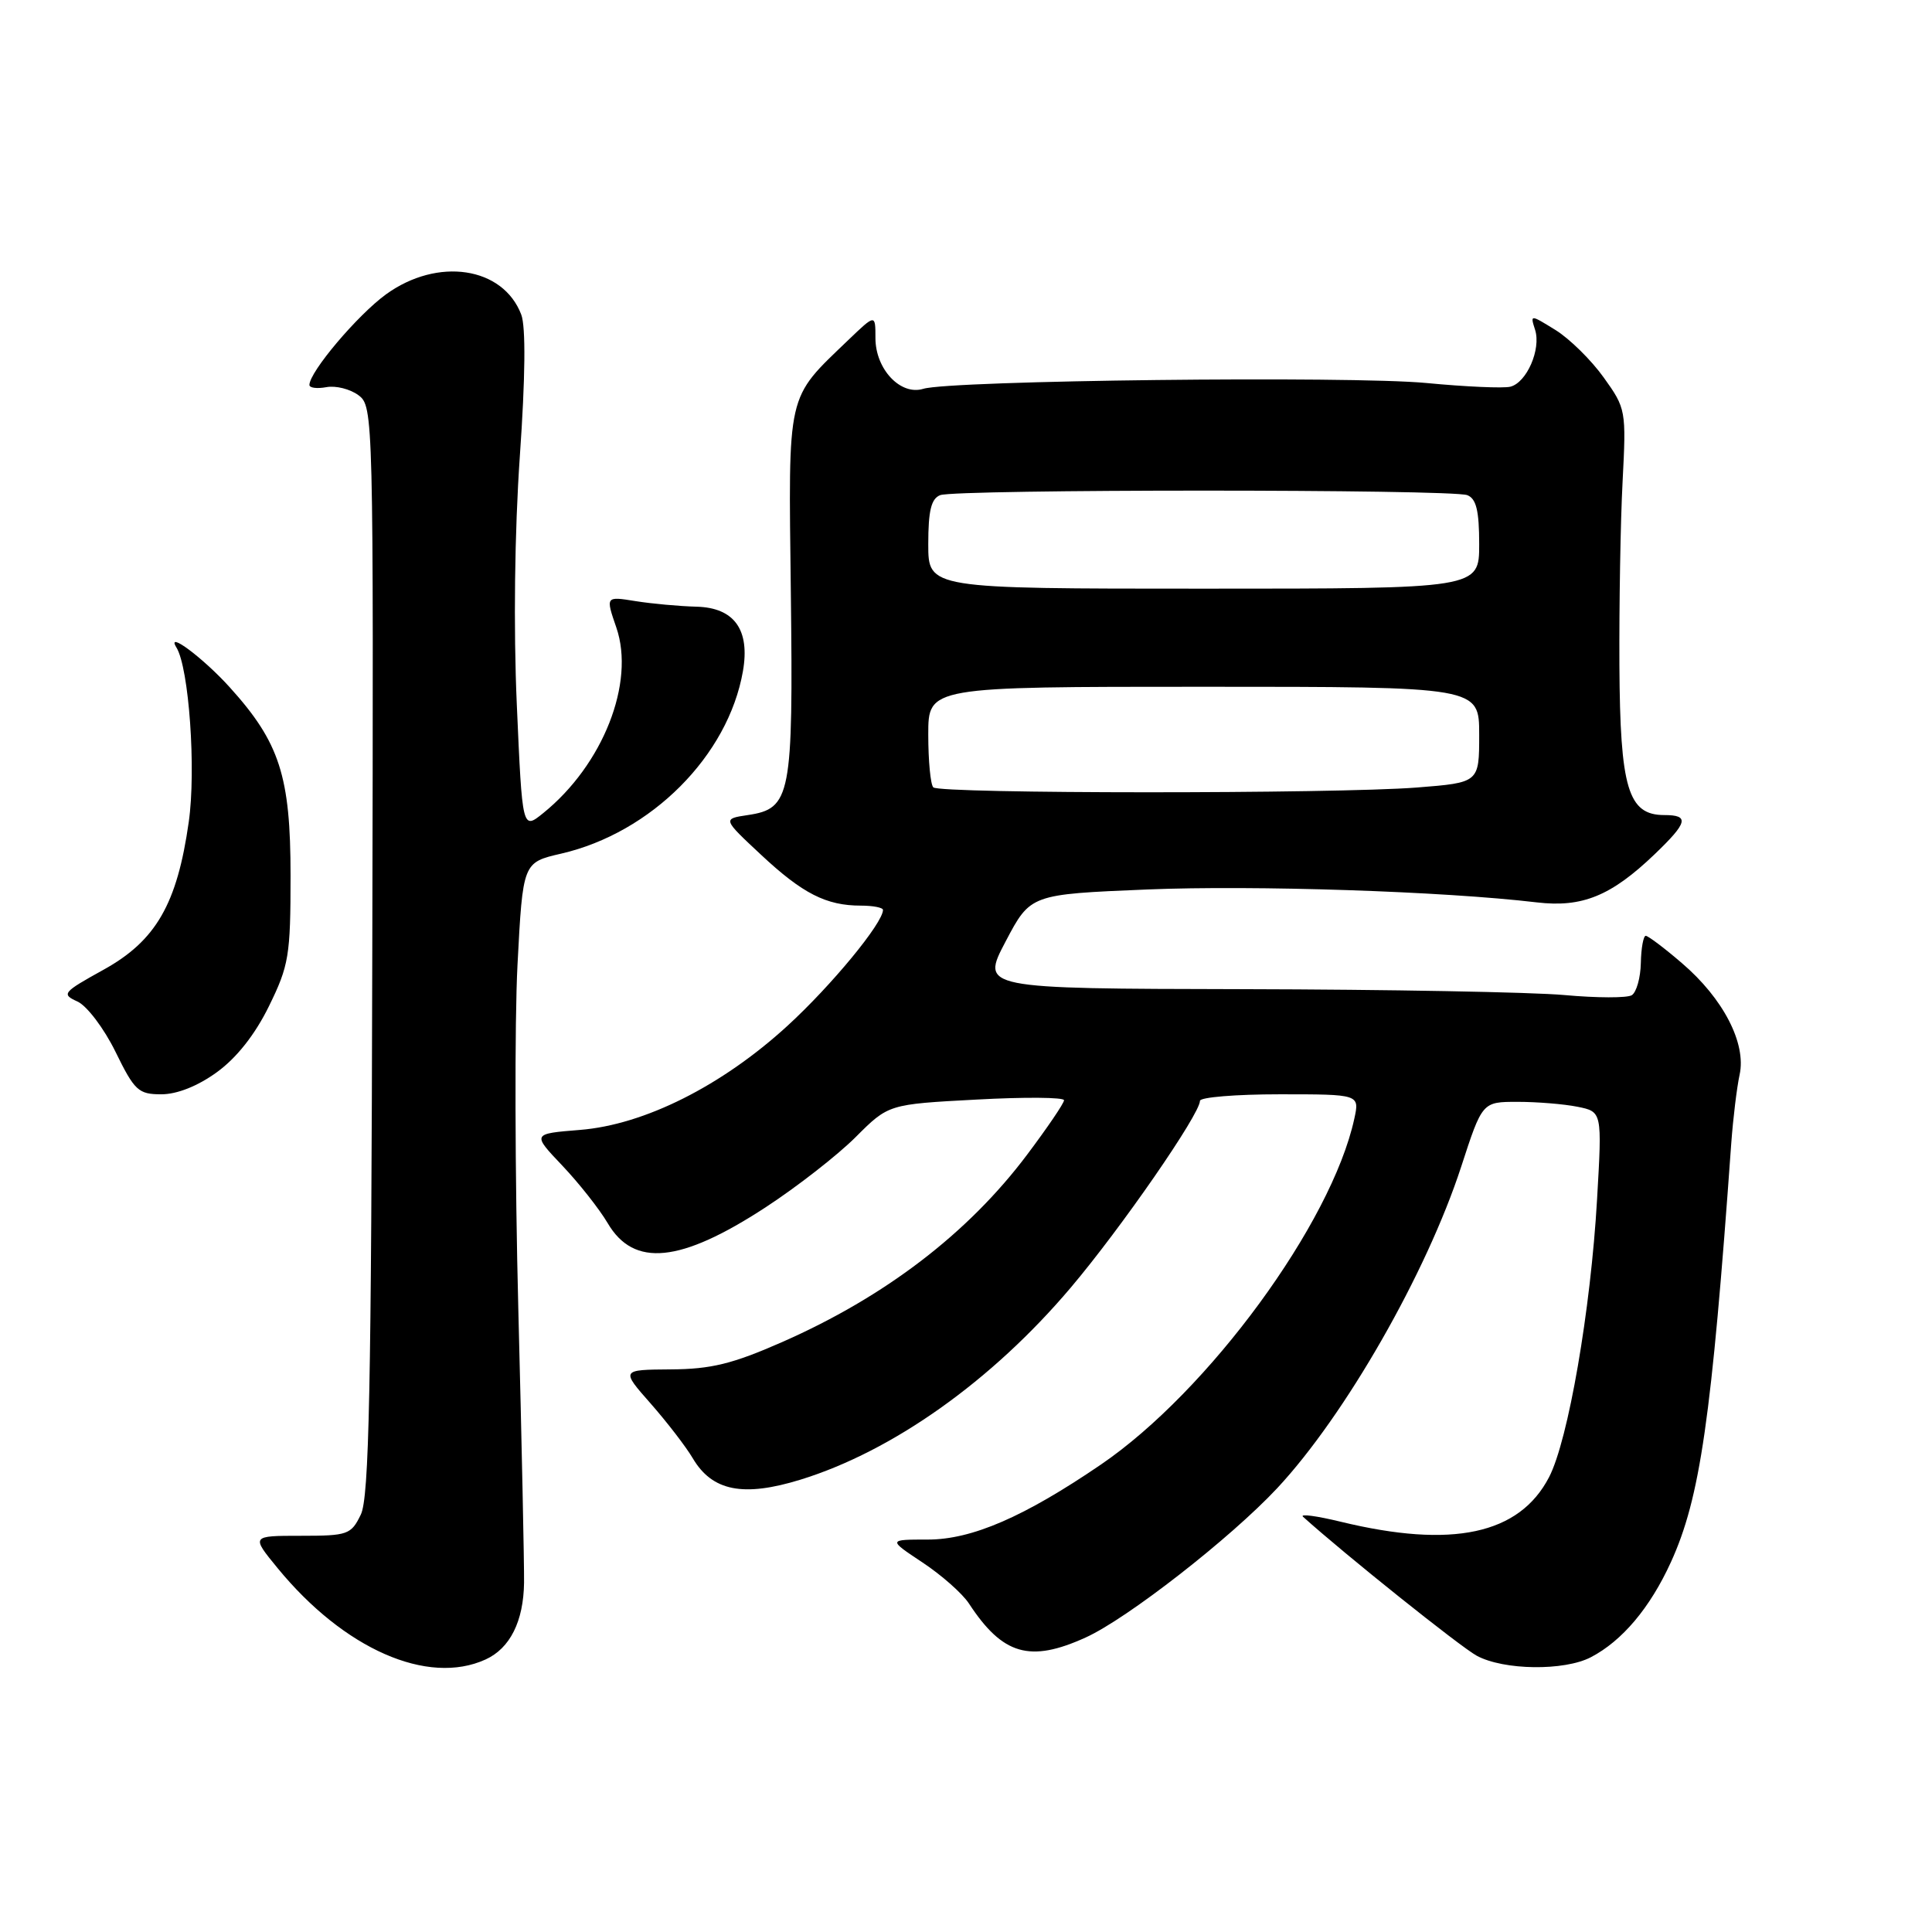 <?xml version="1.0" encoding="UTF-8" standalone="no"?>
<!DOCTYPE svg PUBLIC "-//W3C//DTD SVG 1.1//EN" "http://www.w3.org/Graphics/SVG/1.1/DTD/svg11.dtd" >
<svg xmlns="http://www.w3.org/2000/svg" xmlns:xlink="http://www.w3.org/1999/xlink" version="1.1" viewBox="0 0 256 256">
 <g >
 <path fill="currentColor"
d=" M 64.34 219.89 C 67.58 218.41 69.37 214.85 69.44 209.71 C 69.47 207.40 69.13 191.09 68.68 173.48 C 68.23 155.87 68.18 135.34 68.57 127.87 C 69.28 114.28 69.28 114.28 74.36 113.11 C 86.31 110.35 96.48 100.14 98.44 88.95 C 99.40 83.45 97.30 80.52 92.30 80.39 C 90.03 80.33 86.38 80.00 84.20 79.65 C 80.24 79.01 80.24 79.01 81.67 83.16 C 84.18 90.47 79.90 101.34 71.98 107.74 C 69.21 109.98 69.21 109.98 68.48 93.37 C 68.03 83.19 68.19 70.45 68.88 60.47 C 69.61 50.04 69.68 43.29 69.07 41.69 C 66.66 35.34 58.00 34.04 51.15 39.00 C 47.38 41.74 41.00 49.28 41.00 51.01 C 41.00 51.40 42.01 51.53 43.25 51.30 C 44.49 51.07 46.40 51.55 47.50 52.37 C 49.47 53.83 49.50 54.91 49.33 125.87 C 49.20 184.20 48.91 198.42 47.81 200.69 C 46.52 203.35 46.09 203.50 39.86 203.50 C 33.27 203.50 33.27 203.50 36.78 207.78 C 45.58 218.51 56.67 223.39 64.34 219.89 Z  M 210.80 219.59 C 214.96 217.42 218.64 213.04 221.40 207.00 C 225.28 198.49 226.79 188.03 229.40 151.50 C 229.64 148.20 230.14 144.10 230.51 142.39 C 231.41 138.24 228.34 132.30 222.85 127.61 C 220.54 125.62 218.38 124.00 218.07 124.00 C 217.76 124.00 217.46 125.62 217.42 127.59 C 217.38 129.56 216.84 131.48 216.22 131.87 C 215.60 132.25 211.58 132.24 207.30 131.85 C 203.01 131.46 183.85 131.11 164.73 131.07 C 129.96 131.00 129.96 131.00 133.25 124.75 C 136.54 118.50 136.54 118.50 152.02 117.86 C 166.26 117.28 191.23 118.10 203.63 119.57 C 209.65 120.28 213.48 118.72 219.25 113.19 C 223.65 108.97 223.89 108.00 220.52 108.00 C 215.73 108.00 214.67 104.46 214.58 88.17 C 214.54 80.10 214.72 69.16 215.00 63.85 C 215.49 54.37 215.45 54.13 212.50 50.02 C 210.85 47.71 207.98 44.89 206.13 43.74 C 202.75 41.65 202.75 41.65 203.41 43.71 C 204.22 46.28 202.30 50.69 200.13 51.24 C 199.23 51.47 194.22 51.25 189.00 50.75 C 178.90 49.79 125.98 50.40 122.34 51.52 C 119.33 52.45 116.00 48.92 116.00 44.80 C 116.00 41.61 116.00 41.61 112.41 45.05 C 104.15 52.99 104.47 51.62 104.79 78.50 C 105.11 105.51 104.80 107.15 99.09 108.00 C 95.74 108.50 95.74 108.50 100.84 113.26 C 106.35 118.41 109.48 120.00 114.07 120.00 C 115.68 120.00 117.00 120.26 117.00 120.57 C 117.00 122.30 110.19 130.57 104.35 135.92 C 95.66 143.88 85.38 149.04 76.84 149.72 C 70.50 150.23 70.50 150.23 74.50 154.44 C 76.70 156.76 79.41 160.19 80.52 162.07 C 83.98 167.97 90.15 167.35 101.44 159.98 C 105.62 157.25 110.99 153.06 113.38 150.67 C 117.73 146.32 117.73 146.32 129.37 145.70 C 135.76 145.35 141.00 145.39 140.99 145.79 C 140.99 146.18 138.78 149.43 136.09 153.01 C 128.27 163.42 117.27 171.83 103.64 177.83 C 97.07 180.72 94.23 181.42 88.89 181.45 C 82.27 181.50 82.27 181.50 86.22 185.98 C 88.39 188.45 90.90 191.71 91.79 193.22 C 94.37 197.59 98.48 198.40 106.08 196.06 C 118.31 192.28 131.44 182.95 141.86 170.64 C 148.55 162.74 159.00 147.63 159.00 145.87 C 159.00 145.39 163.76 145.00 169.58 145.00 C 180.16 145.00 180.16 145.00 179.45 148.25 C 176.43 162.09 160.13 184.34 145.88 194.06 C 135.72 200.99 128.79 204.00 122.95 204.00 C 117.66 204.00 117.66 204.00 122.23 207.03 C 124.75 208.70 127.53 211.15 128.40 212.49 C 132.86 219.29 136.46 220.34 143.85 216.98 C 149.37 214.48 163.06 203.80 169.23 197.20 C 178.24 187.54 189.01 168.72 193.62 154.58 C 196.41 146.00 196.41 146.00 201.08 146.00 C 203.65 146.00 207.22 146.29 209.02 146.65 C 212.29 147.31 212.29 147.31 211.62 158.90 C 210.78 173.58 207.80 190.83 205.26 195.73 C 201.32 203.32 192.43 205.22 177.66 201.64 C 174.45 200.86 172.20 200.56 172.66 200.98 C 178.23 206.00 193.49 218.20 195.67 219.39 C 199.25 221.33 207.27 221.43 210.80 219.59 Z  M 28.74 142.07 C 31.35 140.18 33.80 137.08 35.64 133.32 C 38.28 127.94 38.50 126.63 38.50 116.00 C 38.50 102.86 37.06 98.39 30.45 91.08 C 26.95 87.20 21.93 83.45 23.38 85.80 C 25.04 88.50 26.00 101.97 25.01 108.92 C 23.47 119.79 20.66 124.66 13.71 128.50 C 8.29 131.50 8.11 131.73 10.27 132.71 C 11.53 133.29 13.79 136.28 15.31 139.38 C 17.83 144.53 18.34 145.00 21.38 145.00 C 23.46 145.00 26.21 143.91 28.74 142.07 Z  M 123.67 104.33 C 123.30 103.97 123.00 100.82 123.00 97.33 C 123.00 91.00 123.00 91.00 159.50 91.00 C 196.00 91.00 196.00 91.00 196.00 97.35 C 196.00 103.70 196.00 103.70 187.75 104.35 C 176.83 105.20 124.52 105.19 123.67 104.33 Z  M 123.00 72.11 C 123.00 67.66 123.39 66.07 124.58 65.61 C 126.65 64.81 192.35 64.81 194.42 65.61 C 195.61 66.07 196.00 67.66 196.00 72.11 C 196.00 78.00 196.00 78.00 159.50 78.00 C 123.00 78.00 123.00 78.00 123.00 72.11 Z "/>
</g>
</svg>